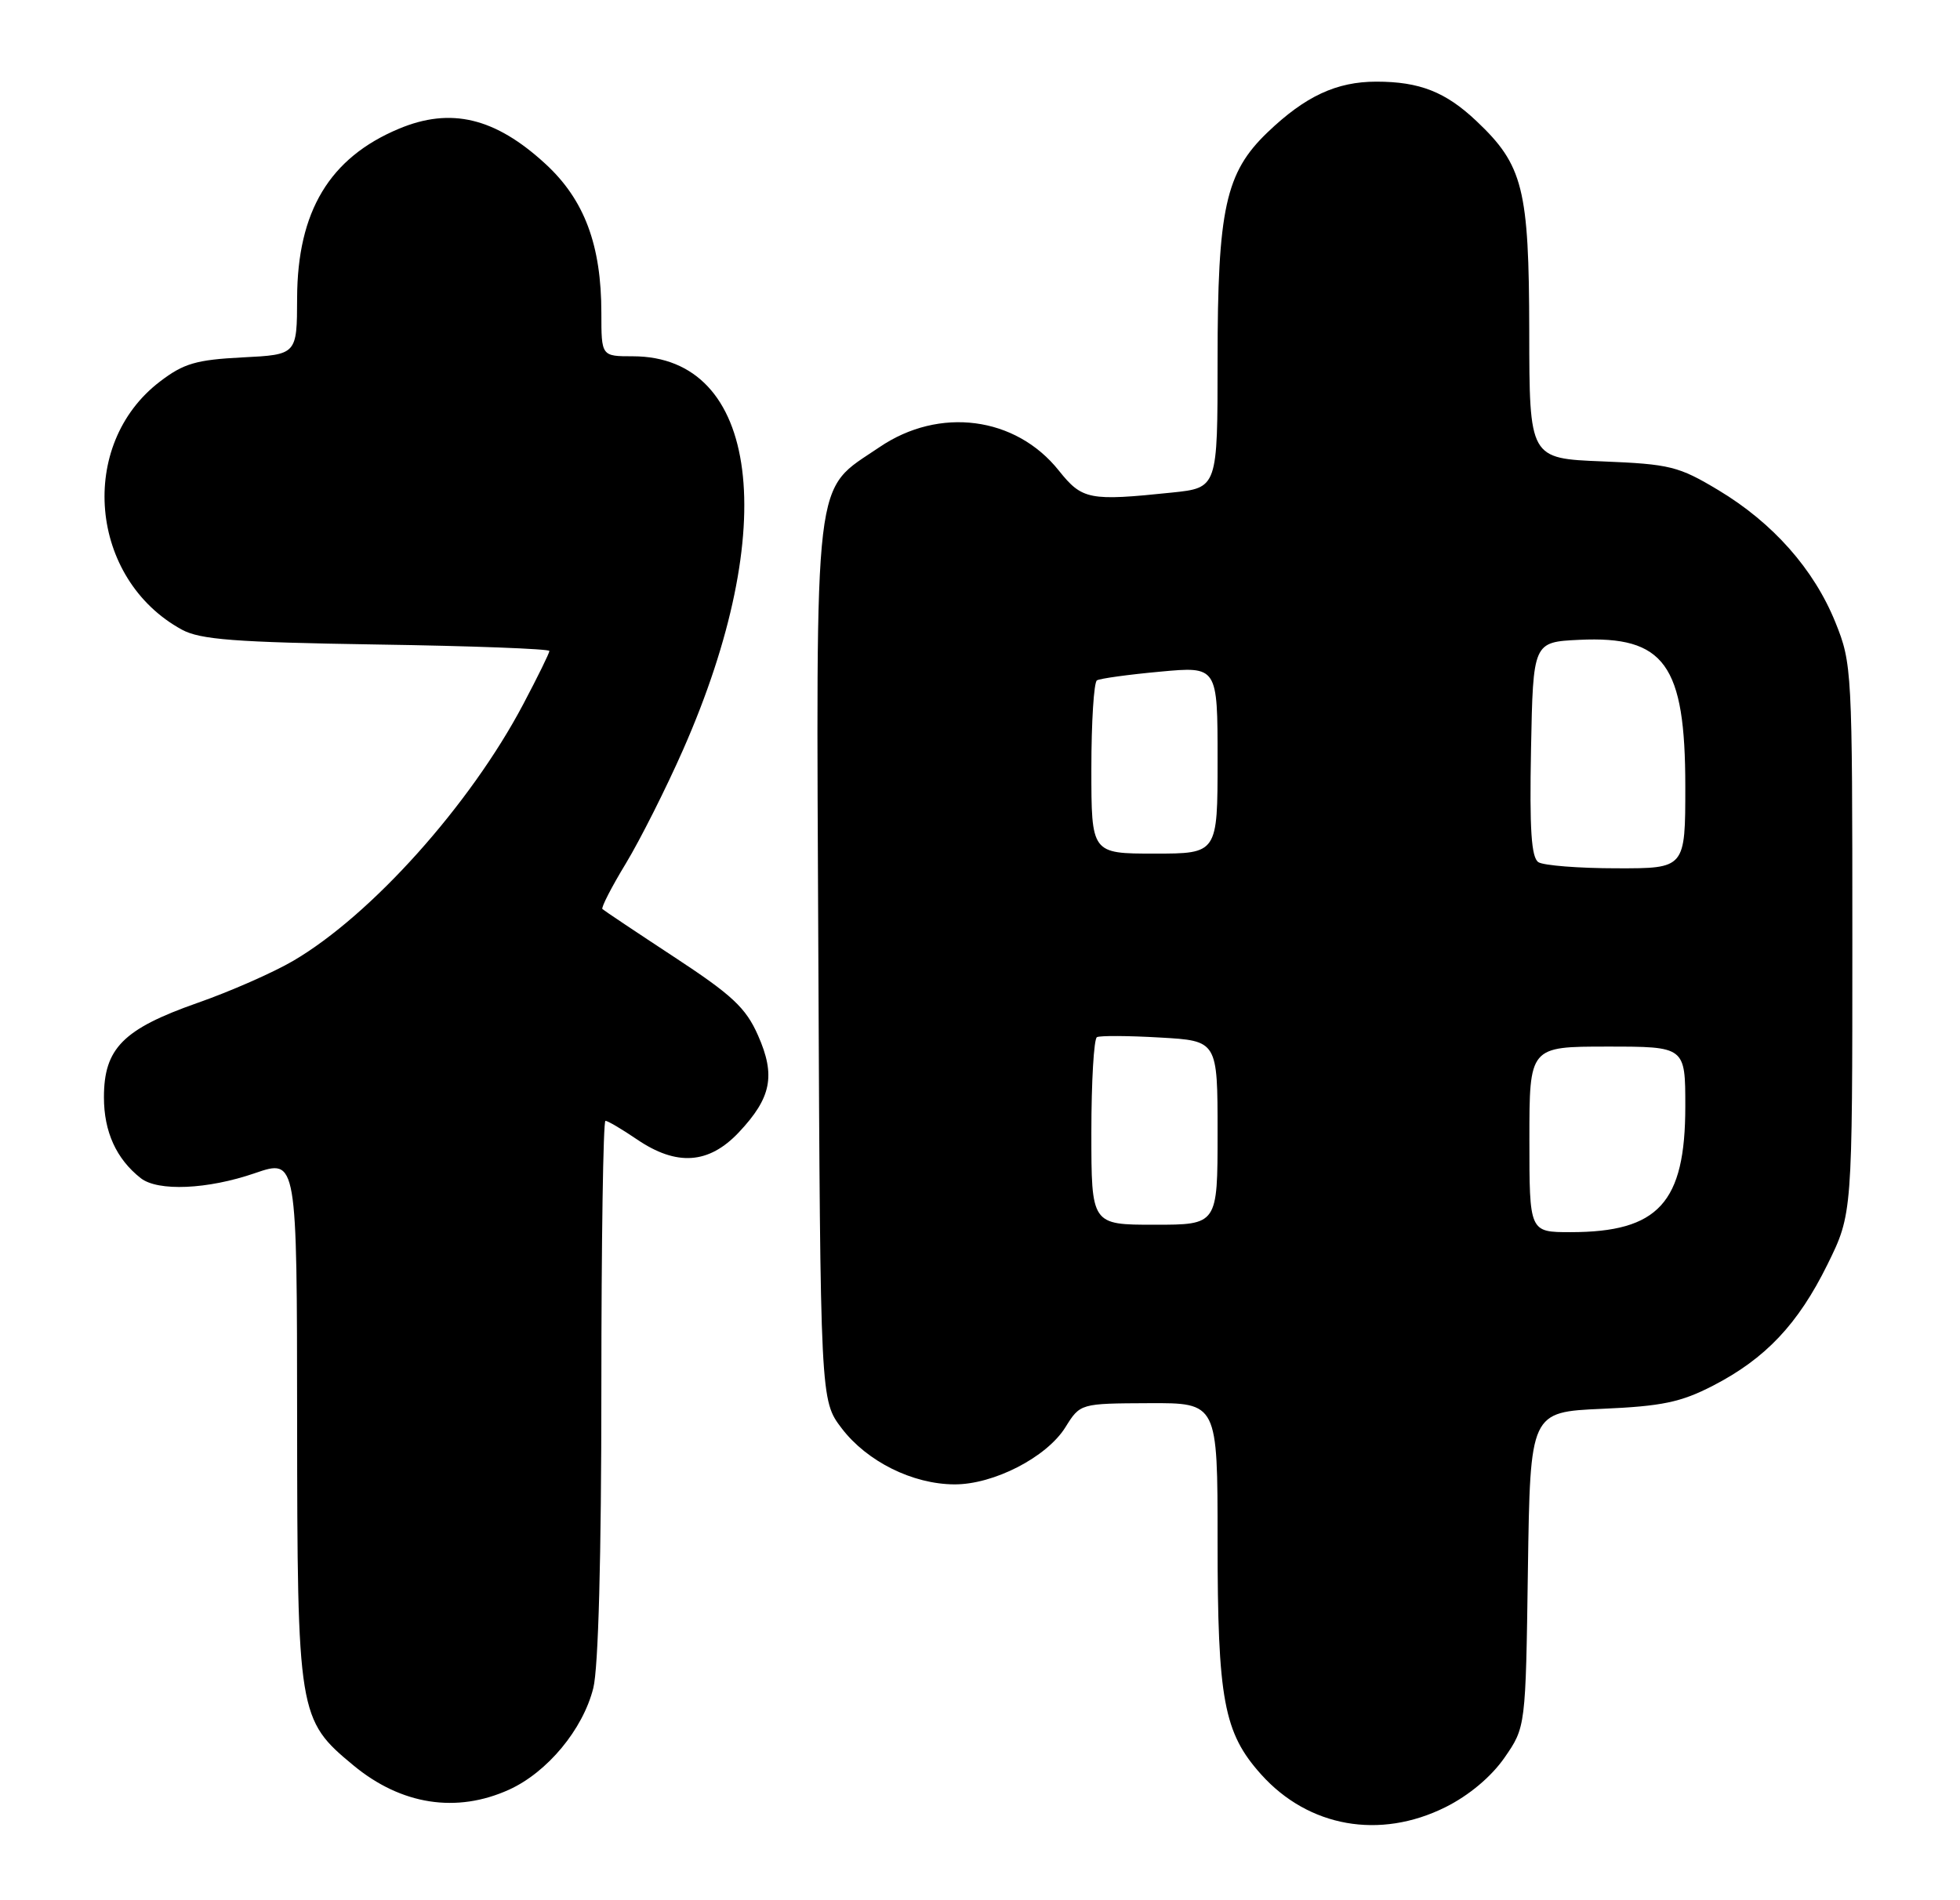 <?xml version="1.0" encoding="UTF-8" standalone="no"?>
<!DOCTYPE svg PUBLIC "-//W3C//DTD SVG 1.1//EN" "http://www.w3.org/Graphics/SVG/1.1/DTD/svg11.dtd" >
<svg xmlns="http://www.w3.org/2000/svg" xmlns:xlink="http://www.w3.org/1999/xlink" version="1.1" viewBox="0 0 264 256">
 <g >
 <path fill="currentColor"
d=" M 194.69 243.47 C 197.86 241.89 200.85 239.38 202.64 236.81 C 205.50 232.68 205.50 232.68 205.80 211.45 C 206.11 190.23 206.11 190.23 215.80 189.80 C 223.85 189.45 226.39 188.92 230.72 186.69 C 237.81 183.03 242.19 178.39 246.16 170.33 C 249.50 163.54 249.50 163.54 249.50 126.52 C 249.50 90.28 249.45 89.38 247.22 83.85 C 244.32 76.68 238.81 70.45 231.45 66.03 C 226.10 62.82 224.94 62.53 215.84 62.16 C 206.00 61.77 206.00 61.77 205.98 44.63 C 205.95 25.43 205.16 22.25 198.87 16.31 C 194.72 12.38 191.21 11.00 185.39 11.00 C 180.02 11.00 175.81 12.96 170.72 17.84 C 165.07 23.26 164.00 28.13 164.00 48.54 C 164.00 65.72 164.00 65.72 157.85 66.36 C 146.71 67.52 145.77 67.34 142.62 63.40 C 136.81 56.10 126.51 54.76 118.45 60.25 C 109.46 66.36 109.93 62.38 110.23 129.58 C 110.50 188.66 110.50 188.66 113.38 192.44 C 116.79 196.90 122.91 199.95 128.54 199.98 C 133.83 200.01 140.98 196.33 143.50 192.29 C 145.50 189.08 145.50 189.08 154.75 189.04 C 164.00 189.00 164.00 189.00 164.00 207.56 C 164.00 229.00 164.83 233.44 169.87 239.06 C 176.25 246.17 185.85 247.87 194.69 243.47 Z  M 68.57 241.11 C 73.73 238.76 78.51 233.00 79.91 227.44 C 80.60 224.72 81.00 209.73 81.00 187.06 C 81.00 167.23 81.25 151.00 81.55 151.00 C 81.86 151.00 83.76 152.12 85.79 153.50 C 91.14 157.14 95.47 156.84 99.51 152.56 C 103.90 147.90 104.50 144.91 102.10 139.49 C 100.46 135.77 98.62 134.06 90.82 128.94 C 85.69 125.57 81.34 122.66 81.14 122.47 C 80.95 122.28 82.37 119.50 84.31 116.31 C 86.24 113.11 89.71 106.22 92.01 101.00 C 105.21 71.04 102.27 48.02 85.25 48.00 C 81.00 48.00 81.00 48.00 81.00 42.18 C 81.00 33.02 78.72 26.92 73.49 22.10 C 66.71 15.85 60.73 14.41 53.72 17.35 C 44.39 21.26 40.06 28.47 40.02 40.14 C 40.00 47.78 40.00 47.78 32.66 48.15 C 26.43 48.47 24.74 48.96 21.55 51.40 C 10.41 59.89 12.00 78.01 24.50 84.83 C 26.97 86.17 31.59 86.53 50.75 86.83 C 63.54 87.02 74.00 87.42 74.00 87.70 C 74.00 87.98 72.42 91.20 70.49 94.85 C 63.34 108.42 50.01 123.29 39.49 129.45 C 36.81 131.02 31.00 133.58 26.56 135.13 C 16.58 138.64 14.00 141.25 14.00 147.83 C 14.00 152.47 15.66 156.13 18.95 158.72 C 21.26 160.54 27.97 160.25 34.34 158.05 C 40.00 156.11 40.00 156.11 40.02 191.30 C 40.05 231.01 40.16 231.68 47.62 237.85 C 54.05 243.17 61.49 244.32 68.57 241.11 Z  M 206.00 153.50 C 206.00 141.00 206.00 141.00 216.50 141.00 C 227.00 141.00 227.00 141.00 227.00 149.05 C 227.00 162.05 223.39 166.00 211.53 166.00 C 206.00 166.00 206.00 166.00 206.00 153.50 Z  M 147.00 152.56 C 147.00 145.72 147.34 139.94 147.75 139.73 C 148.16 139.51 151.99 139.53 156.25 139.78 C 164.00 140.22 164.00 140.22 164.00 152.61 C 164.00 165.00 164.00 165.00 155.50 165.00 C 147.00 165.00 147.00 165.00 147.00 152.56 Z  M 207.22 116.16 C 206.26 115.55 206.01 111.79 206.22 100.92 C 206.50 86.50 206.50 86.50 212.71 86.20 C 224.21 85.65 227.00 89.51 227.00 105.95 C 227.00 117.00 227.00 117.00 217.75 116.98 C 212.66 116.98 207.92 116.60 207.22 116.16 Z  M 147.00 103.56 C 147.00 97.27 147.34 91.91 147.75 91.66 C 148.16 91.41 151.99 90.88 156.25 90.49 C 164.00 89.77 164.00 89.77 164.00 102.38 C 164.00 115.00 164.00 115.00 155.50 115.00 C 147.00 115.00 147.00 115.00 147.00 103.56 Z "/>
</g>
</svg>